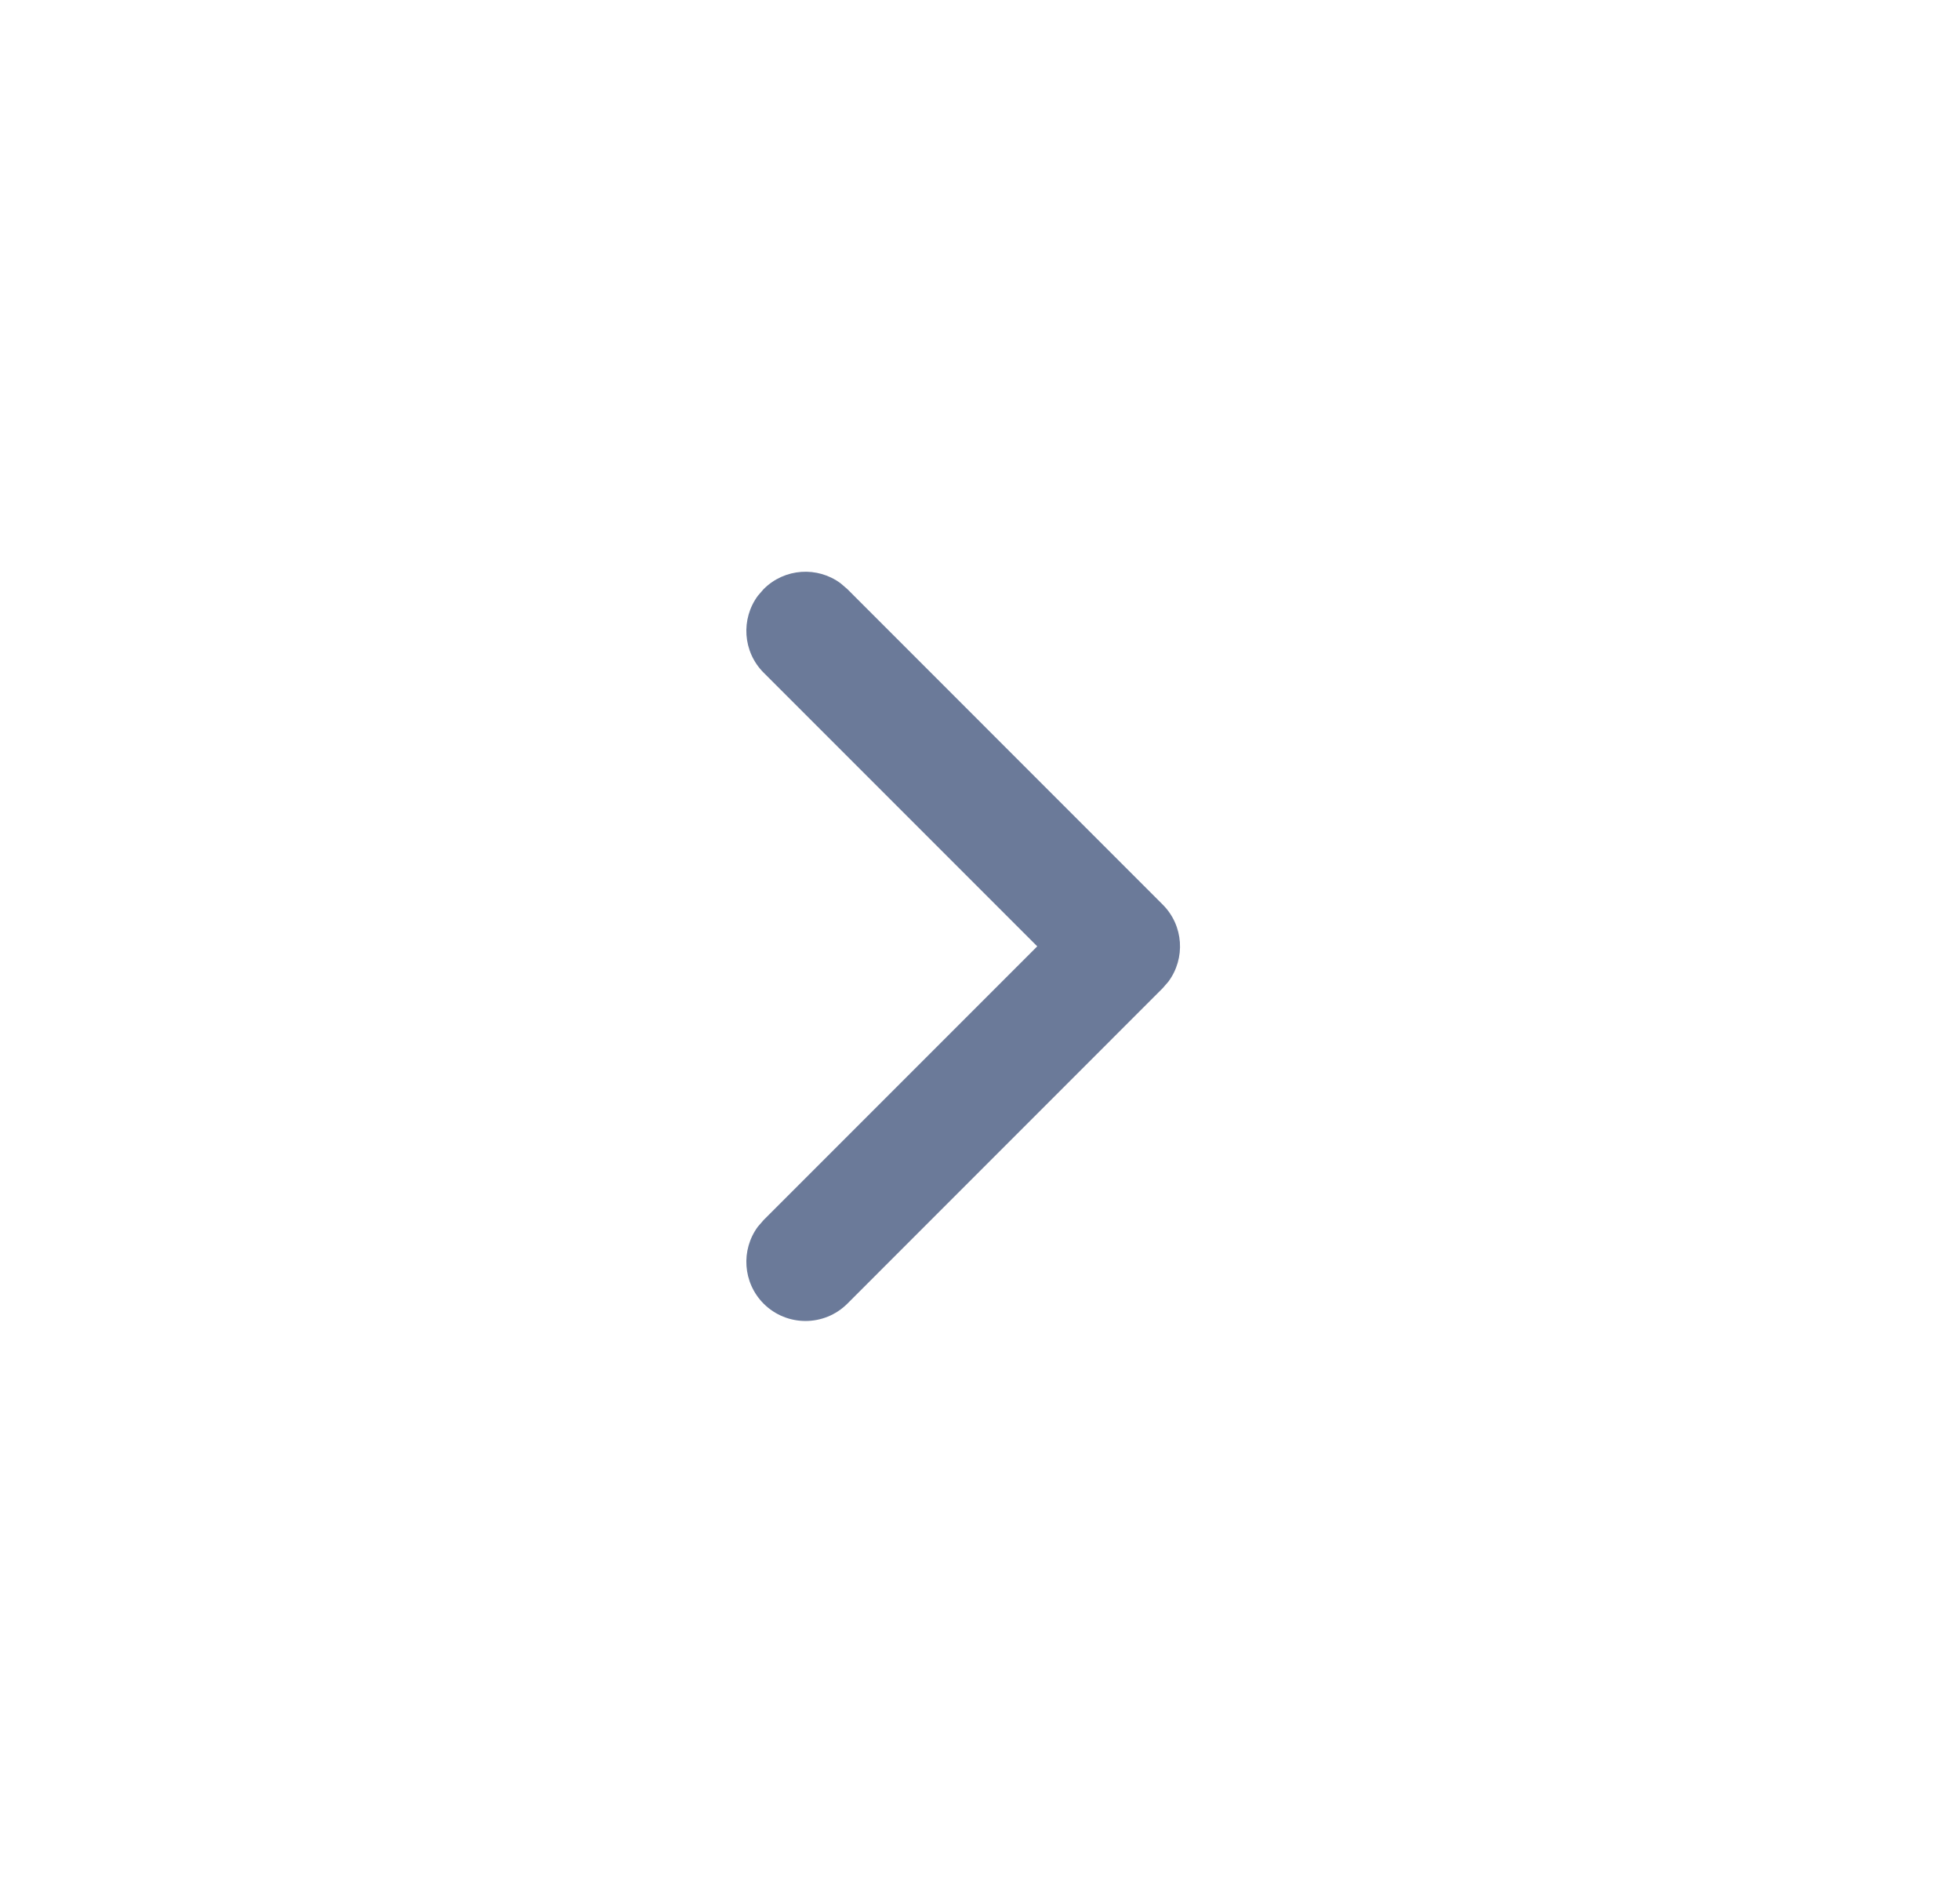 <svg width="29" height="28" viewBox="0 0 29 28" fill="none" xmlns="http://www.w3.org/2000/svg">
<path d="M11.299 19.285C10.989 18.974 10.96 18.488 11.214 18.145L11.299 18.047L15.347 13.999L11.299 9.951C10.989 9.641 10.96 9.155 11.214 8.812L11.299 8.714C11.61 8.403 12.096 8.375 12.438 8.629L12.537 8.714L17.203 13.381C17.514 13.691 17.542 14.177 17.288 14.52L17.203 14.618L12.537 19.285C12.195 19.626 11.641 19.626 11.299 19.285Z" fill="#6B7A99"/>
</svg>
